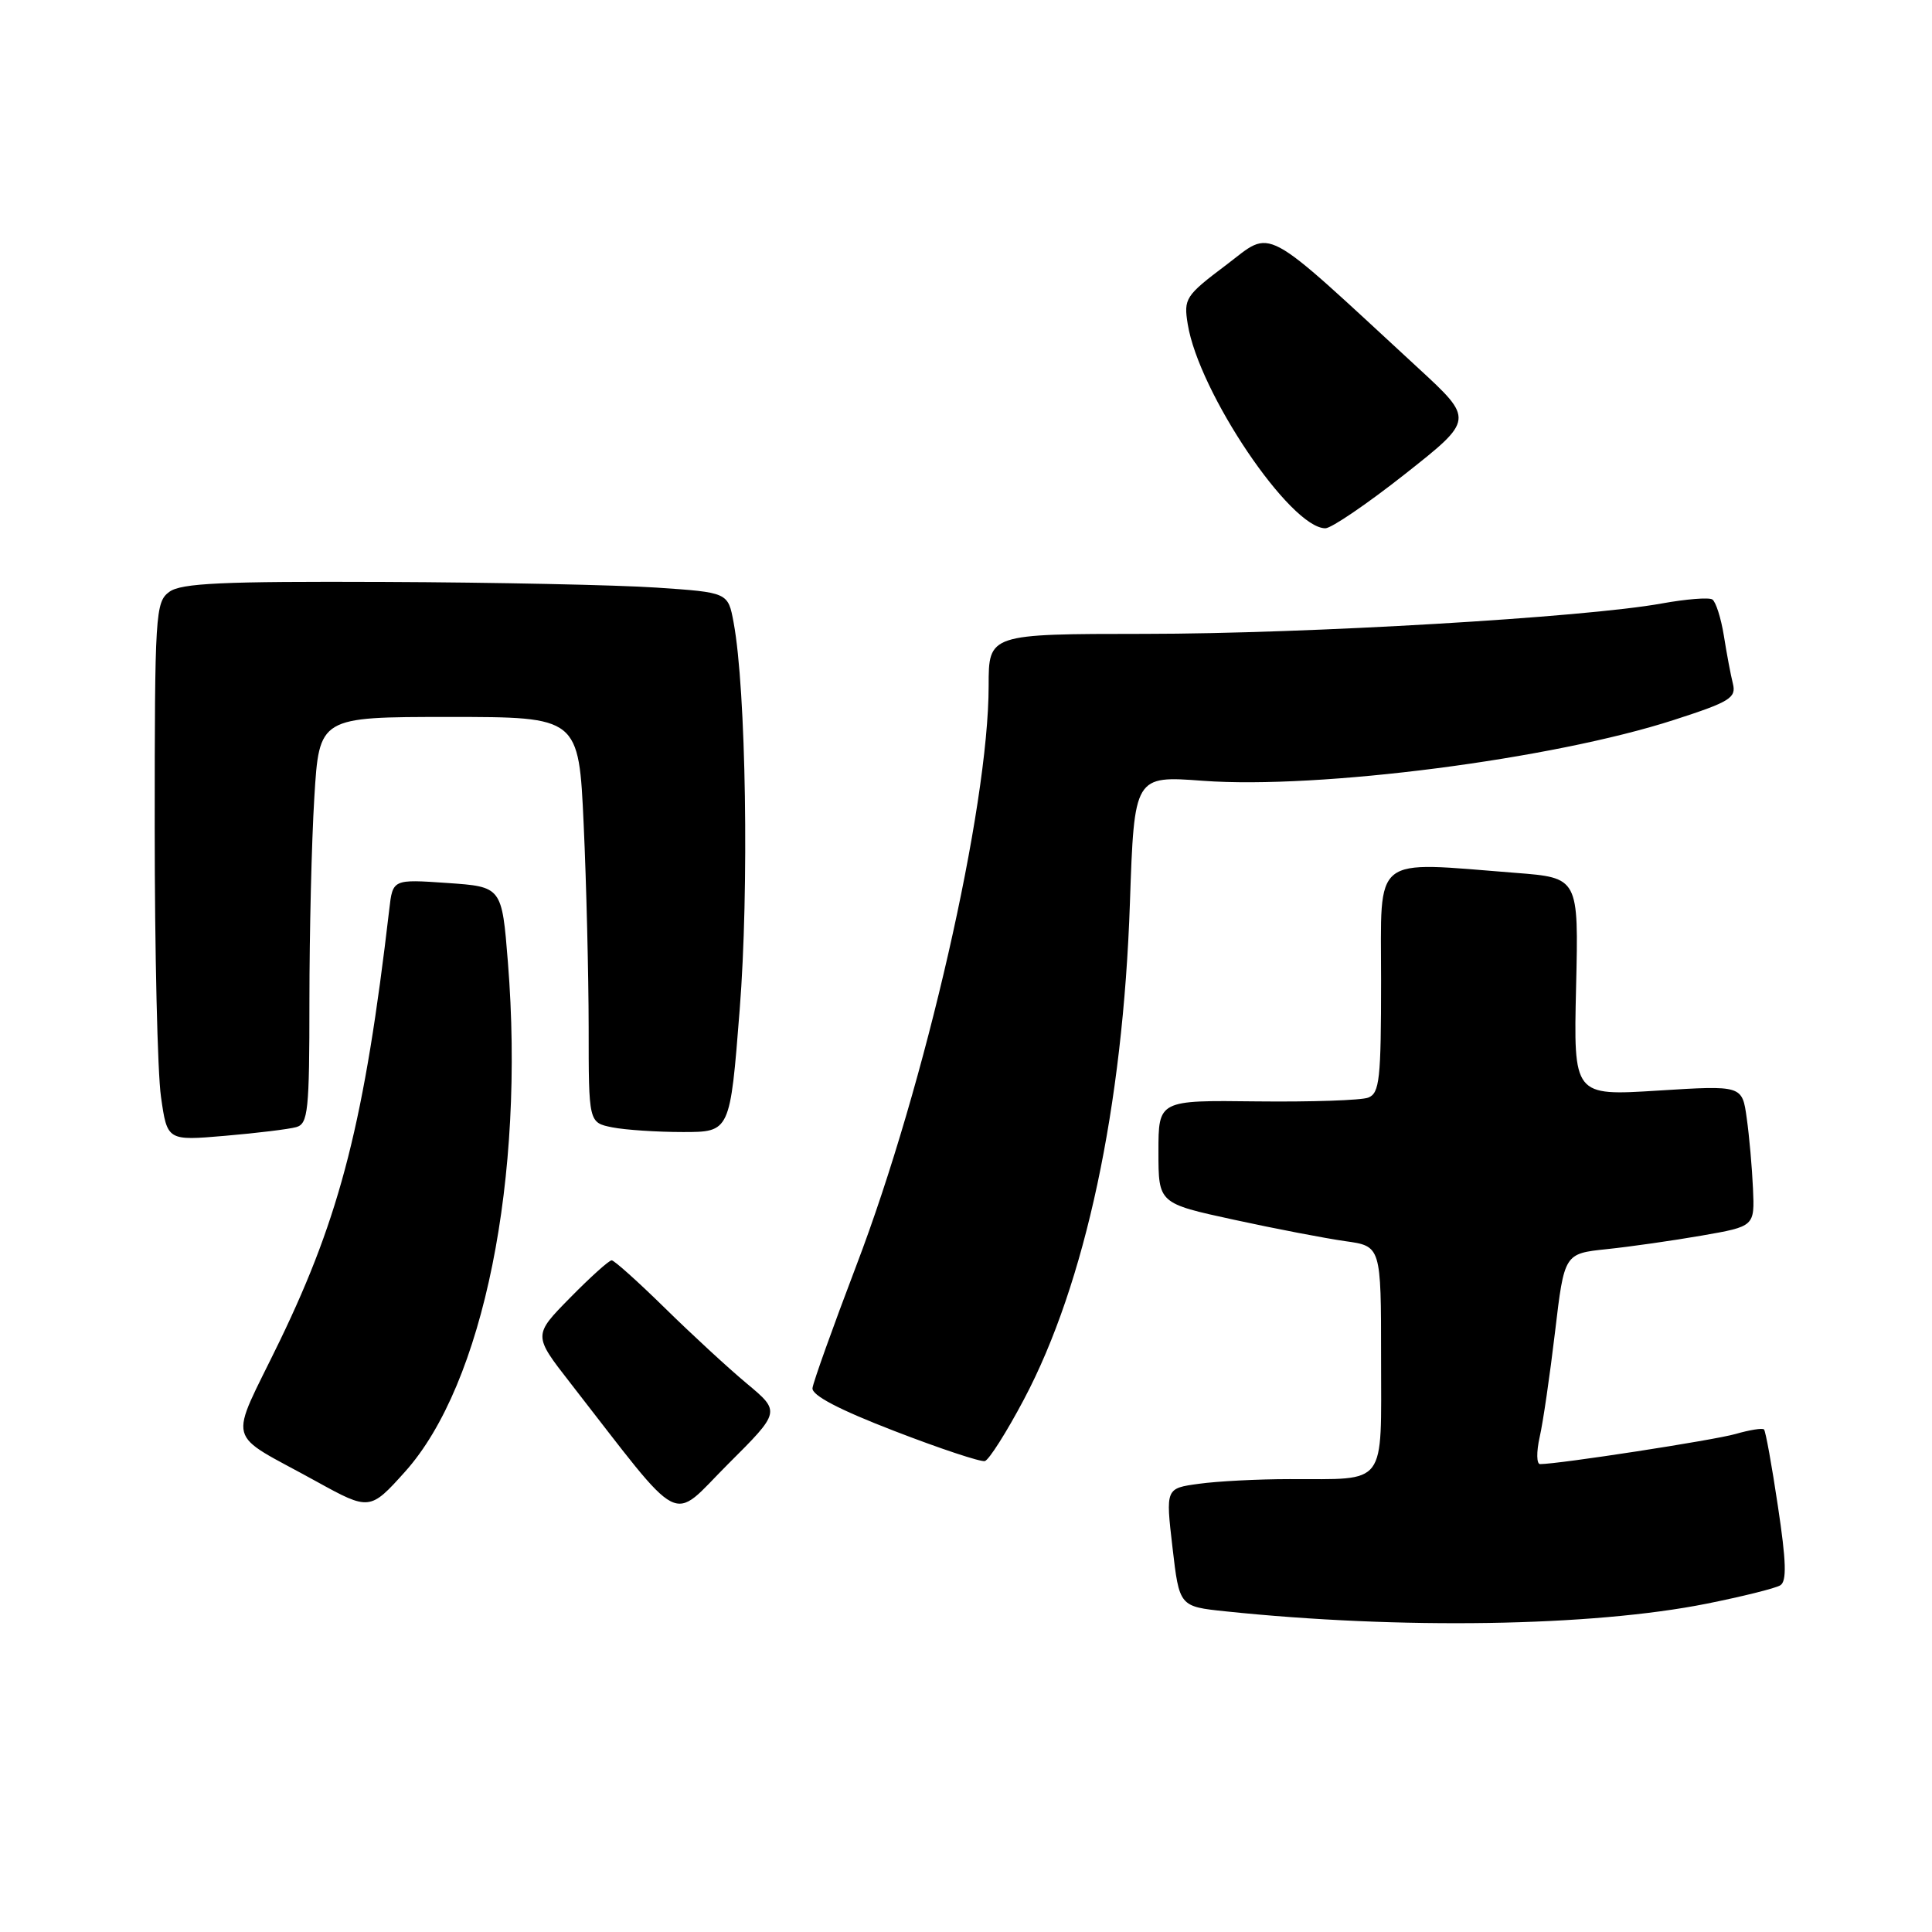 <?xml version="1.0" encoding="UTF-8" standalone="no"?>
<!DOCTYPE svg PUBLIC "-//W3C//DTD SVG 1.1//EN" "http://www.w3.org/Graphics/SVG/1.1/DTD/svg11.dtd" >
<svg xmlns="http://www.w3.org/2000/svg" xmlns:xlink="http://www.w3.org/1999/xlink" version="1.1" viewBox="0 0 256 256">
 <g >
 <path fill="currentColor"
d=" M 226.12 212.50 C 230.86 211.55 235.26 210.46 235.90 210.06 C 236.77 209.53 236.69 206.91 235.58 199.57 C 234.78 194.18 233.95 189.61 233.74 189.41 C 233.54 189.20 231.84 189.47 229.97 190.01 C 227.07 190.84 206.57 194.00 204.07 194.00 C 203.60 194.00 203.57 192.40 204.01 190.44 C 204.46 188.48 205.37 182.21 206.05 176.49 C 207.28 166.11 207.28 166.11 212.89 165.52 C 215.98 165.20 221.65 164.39 225.50 163.72 C 232.50 162.50 232.50 162.50 232.28 157.50 C 232.16 154.75 231.79 150.55 231.45 148.16 C 230.85 143.81 230.85 143.81 219.67 144.51 C 208.50 145.21 208.50 145.21 208.84 130.76 C 209.18 116.31 209.18 116.31 200.84 115.66 C 181.60 114.16 183.00 113.05 183.00 129.89 C 183.00 143.00 182.80 144.86 181.30 145.44 C 180.36 145.80 173.72 146.02 166.55 145.94 C 153.50 145.78 153.50 145.78 153.50 152.62 C 153.50 159.45 153.50 159.45 163.50 161.62 C 169.00 162.82 175.64 164.09 178.25 164.46 C 183.00 165.12 183.00 165.12 183.00 179.94 C 183.00 197.15 183.90 195.96 170.89 195.99 C 166.70 195.99 161.29 196.27 158.86 196.61 C 154.45 197.21 154.45 197.21 155.36 205.04 C 156.27 212.87 156.27 212.87 162.38 213.51 C 185.52 215.93 210.94 215.53 226.12 212.50 Z  M 98.96 183.33 C 96.51 181.29 91.61 176.77 88.08 173.30 C 84.55 169.84 81.39 167.00 81.05 167.00 C 80.70 167.00 78.22 169.23 75.54 171.96 C 70.65 176.93 70.65 176.93 75.54 183.21 C 90.89 202.92 88.68 201.78 96.46 194.01 C 103.43 187.06 103.43 187.06 98.96 183.33 Z  M 53.68 195.00 C 64.06 183.42 69.58 156.08 67.30 127.50 C 66.50 117.50 66.50 117.50 59.27 117.00 C 52.04 116.50 52.04 116.50 51.58 120.50 C 48.32 148.44 45.13 161.00 37.09 177.64 C 30.23 191.82 29.63 189.50 41.96 196.32 C 48.94 200.17 49.05 200.16 53.68 195.00 Z  M 135.68 185.42 C 143.81 170.07 148.80 146.69 149.72 119.64 C 150.30 102.78 150.30 102.78 159.40 103.46 C 174.81 104.59 205.74 100.60 221.82 95.39 C 229.22 93.00 230.08 92.47 229.62 90.60 C 229.33 89.45 228.79 86.58 228.42 84.23 C 228.04 81.88 227.35 79.72 226.89 79.43 C 226.42 79.14 223.42 79.38 220.21 79.96 C 209.98 81.82 173.18 83.98 151.75 83.99 C 131.00 84.00 131.00 84.00 131.00 90.87 C 131.00 106.96 122.61 143.74 113.45 167.74 C 110.36 175.86 107.75 183.15 107.66 183.93 C 107.55 184.89 111.19 186.79 118.50 189.61 C 124.55 191.95 129.95 193.74 130.50 193.60 C 131.04 193.45 133.38 189.77 135.68 185.42 Z  M 39.25 149.35 C 40.82 148.91 41.00 147.24 41.00 132.59 C 41.00 123.64 41.29 111.52 41.65 105.66 C 42.30 95.00 42.30 95.00 59.50 95.00 C 76.69 95.00 76.69 95.00 77.34 109.25 C 77.70 117.09 77.99 129.18 78.00 136.12 C 78.00 148.75 78.00 148.75 81.13 149.38 C 82.84 149.72 87.06 150.00 90.49 150.00 C 96.74 150.00 96.74 150.00 98.01 133.81 C 99.27 117.93 98.86 91.37 97.21 82.50 C 96.47 78.50 96.47 78.50 86.99 77.86 C 81.77 77.51 65.55 77.17 50.94 77.11 C 29.45 77.02 24.01 77.27 22.44 78.42 C 20.59 79.77 20.50 81.29 20.50 109.67 C 20.50 126.08 20.87 142.12 21.33 145.33 C 22.16 151.16 22.16 151.16 29.83 150.50 C 34.05 150.14 38.29 149.62 39.25 149.35 Z  M 186.19 62.80 C 195.32 55.59 195.32 55.59 187.91 48.76 C 166.83 29.31 168.78 30.35 162.46 35.12 C 157.07 39.18 156.83 39.56 157.38 42.95 C 158.84 52.00 170.98 70.00 175.62 70.00 C 176.41 70.00 181.17 66.76 186.19 62.80 Z "/>
</g>
</svg>